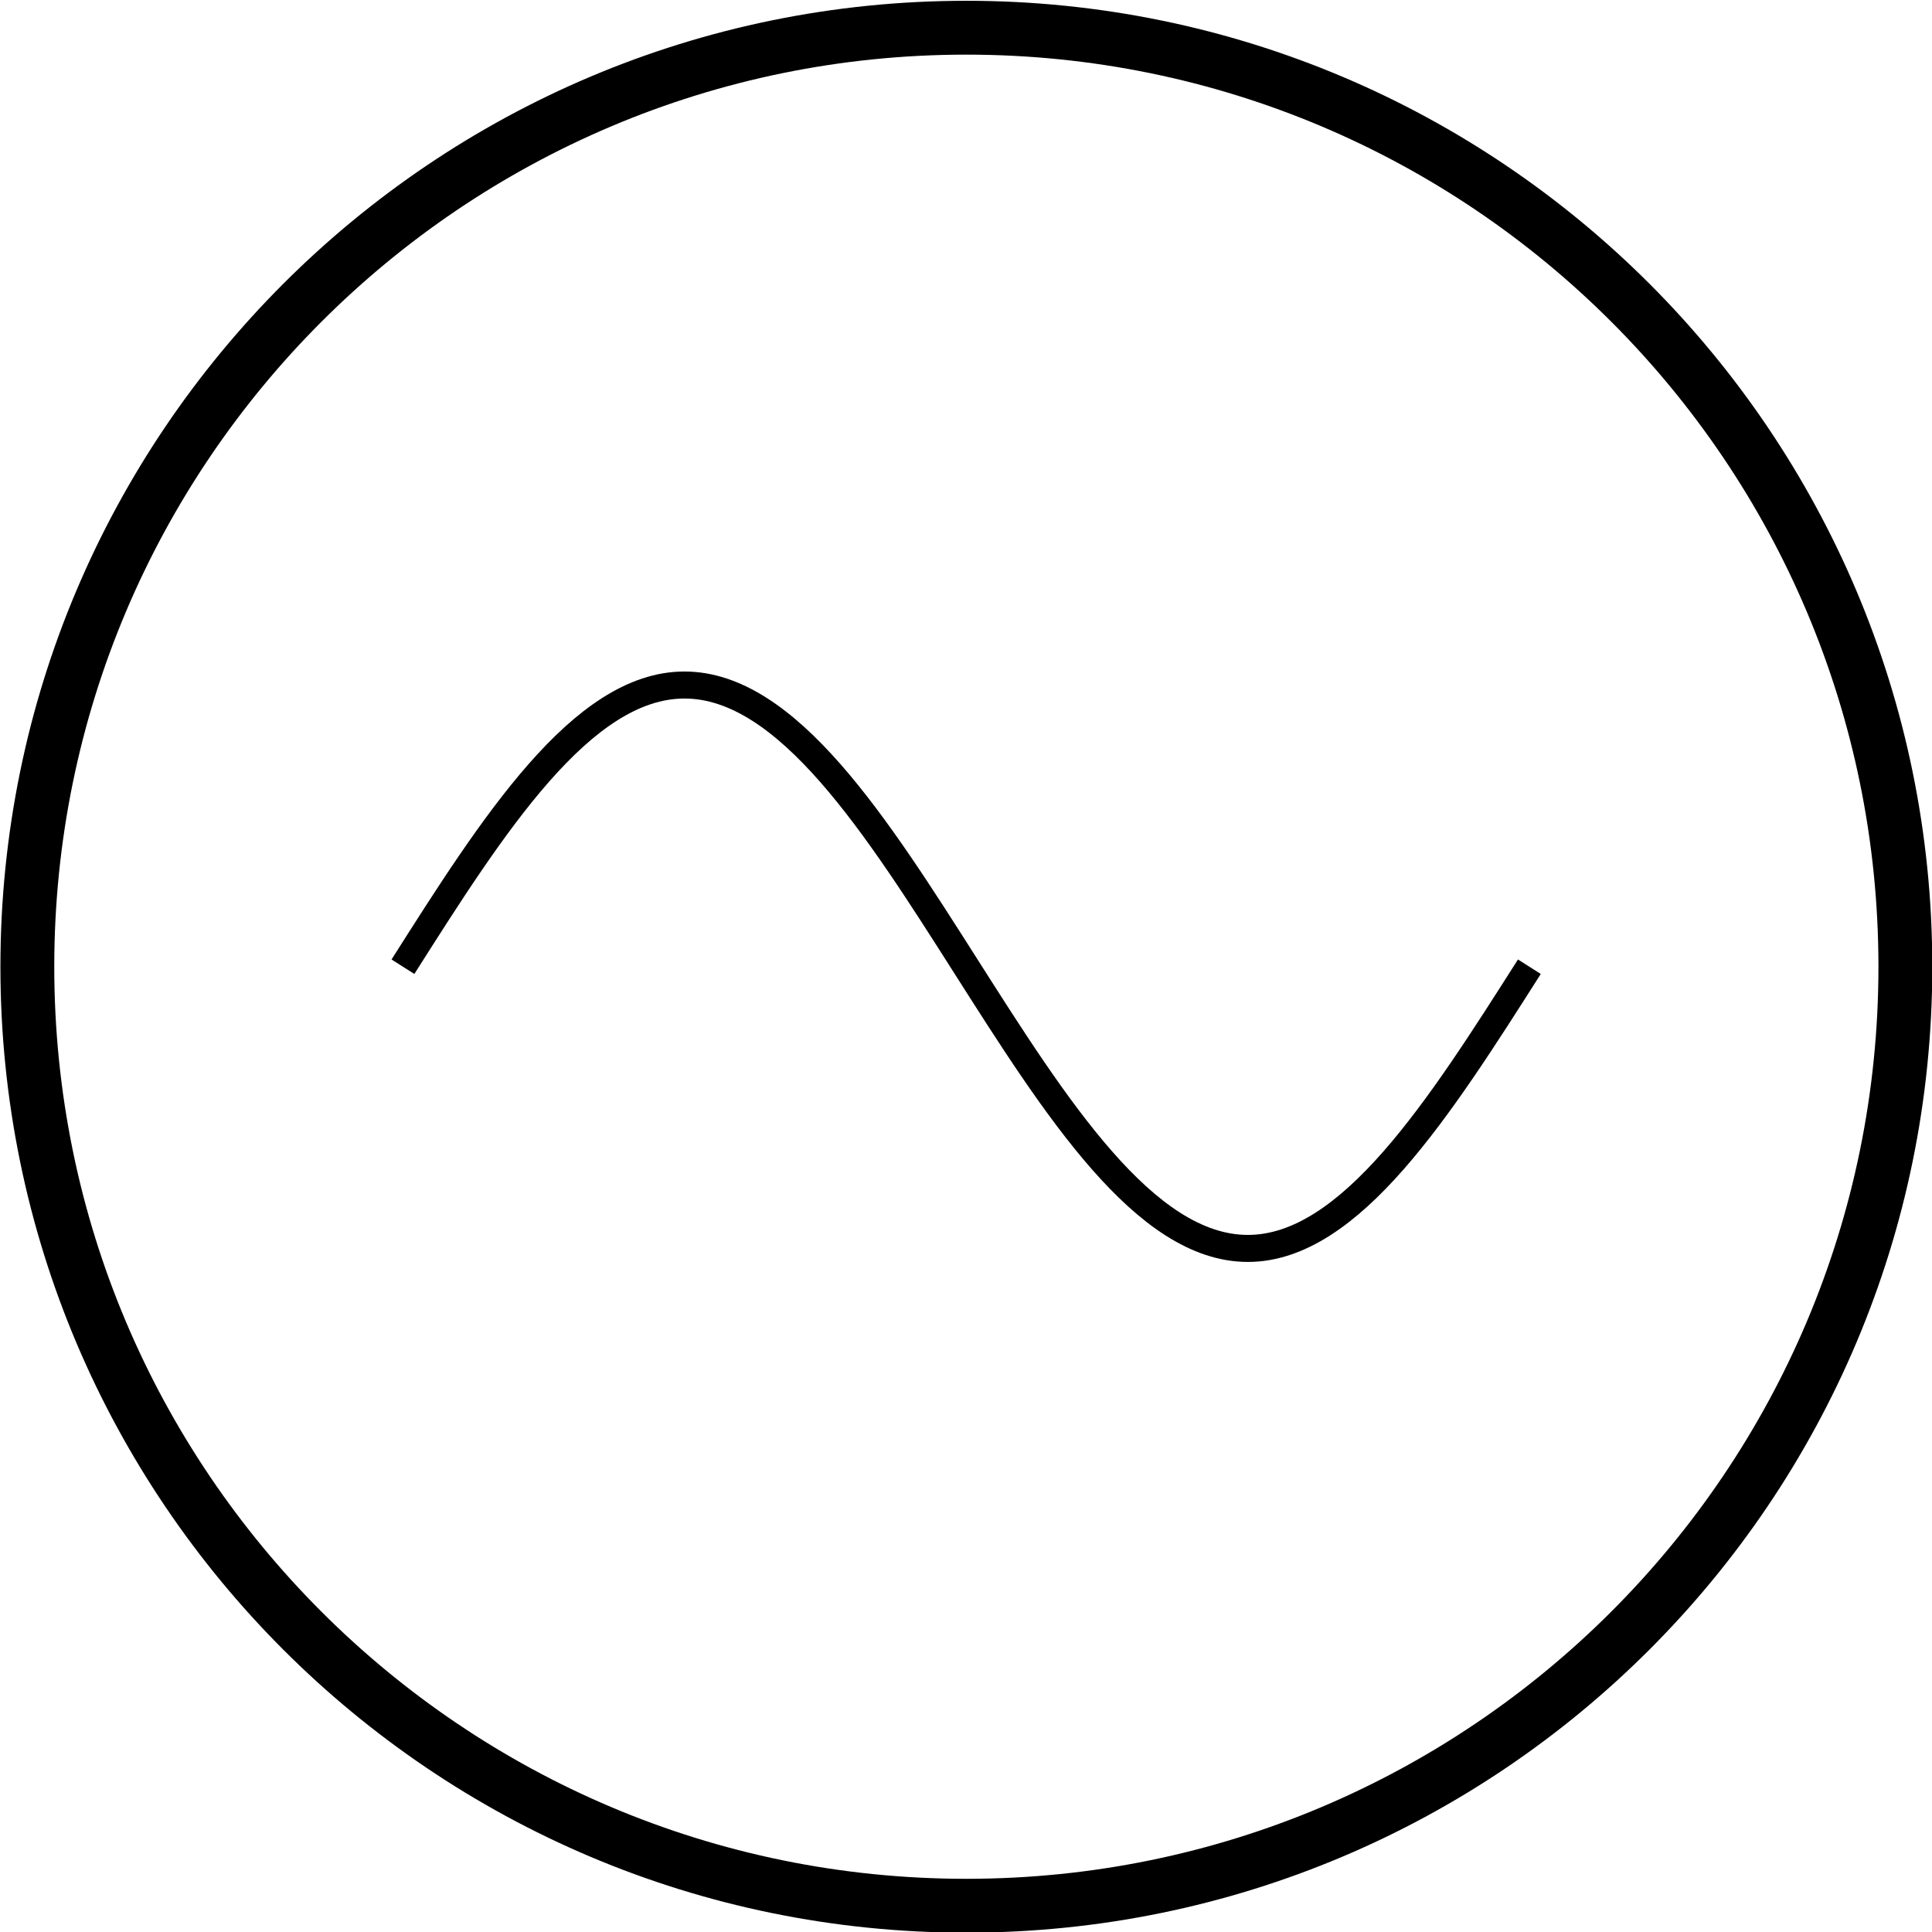 <svg xmlns:rdf="http://www.w3.org/1999/02/22-rdf-syntax-ns#" xmlns="http://www.w3.org/2000/svg" height="300" width="300" version="1.1" xmlns:cc="http://creativecommons.org/ns#" xmlns:dc="http://purl.org/dc/elements/1.1/" viewBox="0 0 300 300">
 <title>CircuiTikZ</title>
 <g transform="translate(0 -752.36)">
  <g transform="matrix(29.757 0 0 29.757 -1829.5 -3166.5)">
   <path style="stroke:#000;stroke-miterlimit:10;stroke-width:.281;fill:none" d="m71.424 136.74c0-2.707-2.194-4.9-4.9-4.9s-4.9 2.194-4.9 4.9 2.194 4.9 4.9 4.9 4.9-2.194 4.9-4.9z"/>
   <path style="stroke:#000;stroke-miterlimit:10;stroke-width:.141;fill:none" d="m63.584 136.74c0.467-0.736 0.933-1.47 1.469-1.47 0.537 0 1.002 0.734 1.47 1.47 0.467 0.734 0.933 1.47 1.47 1.47 0.536 0 1.002-0.736 1.469-1.47"/>
  </g>
 </g>
</svg>
